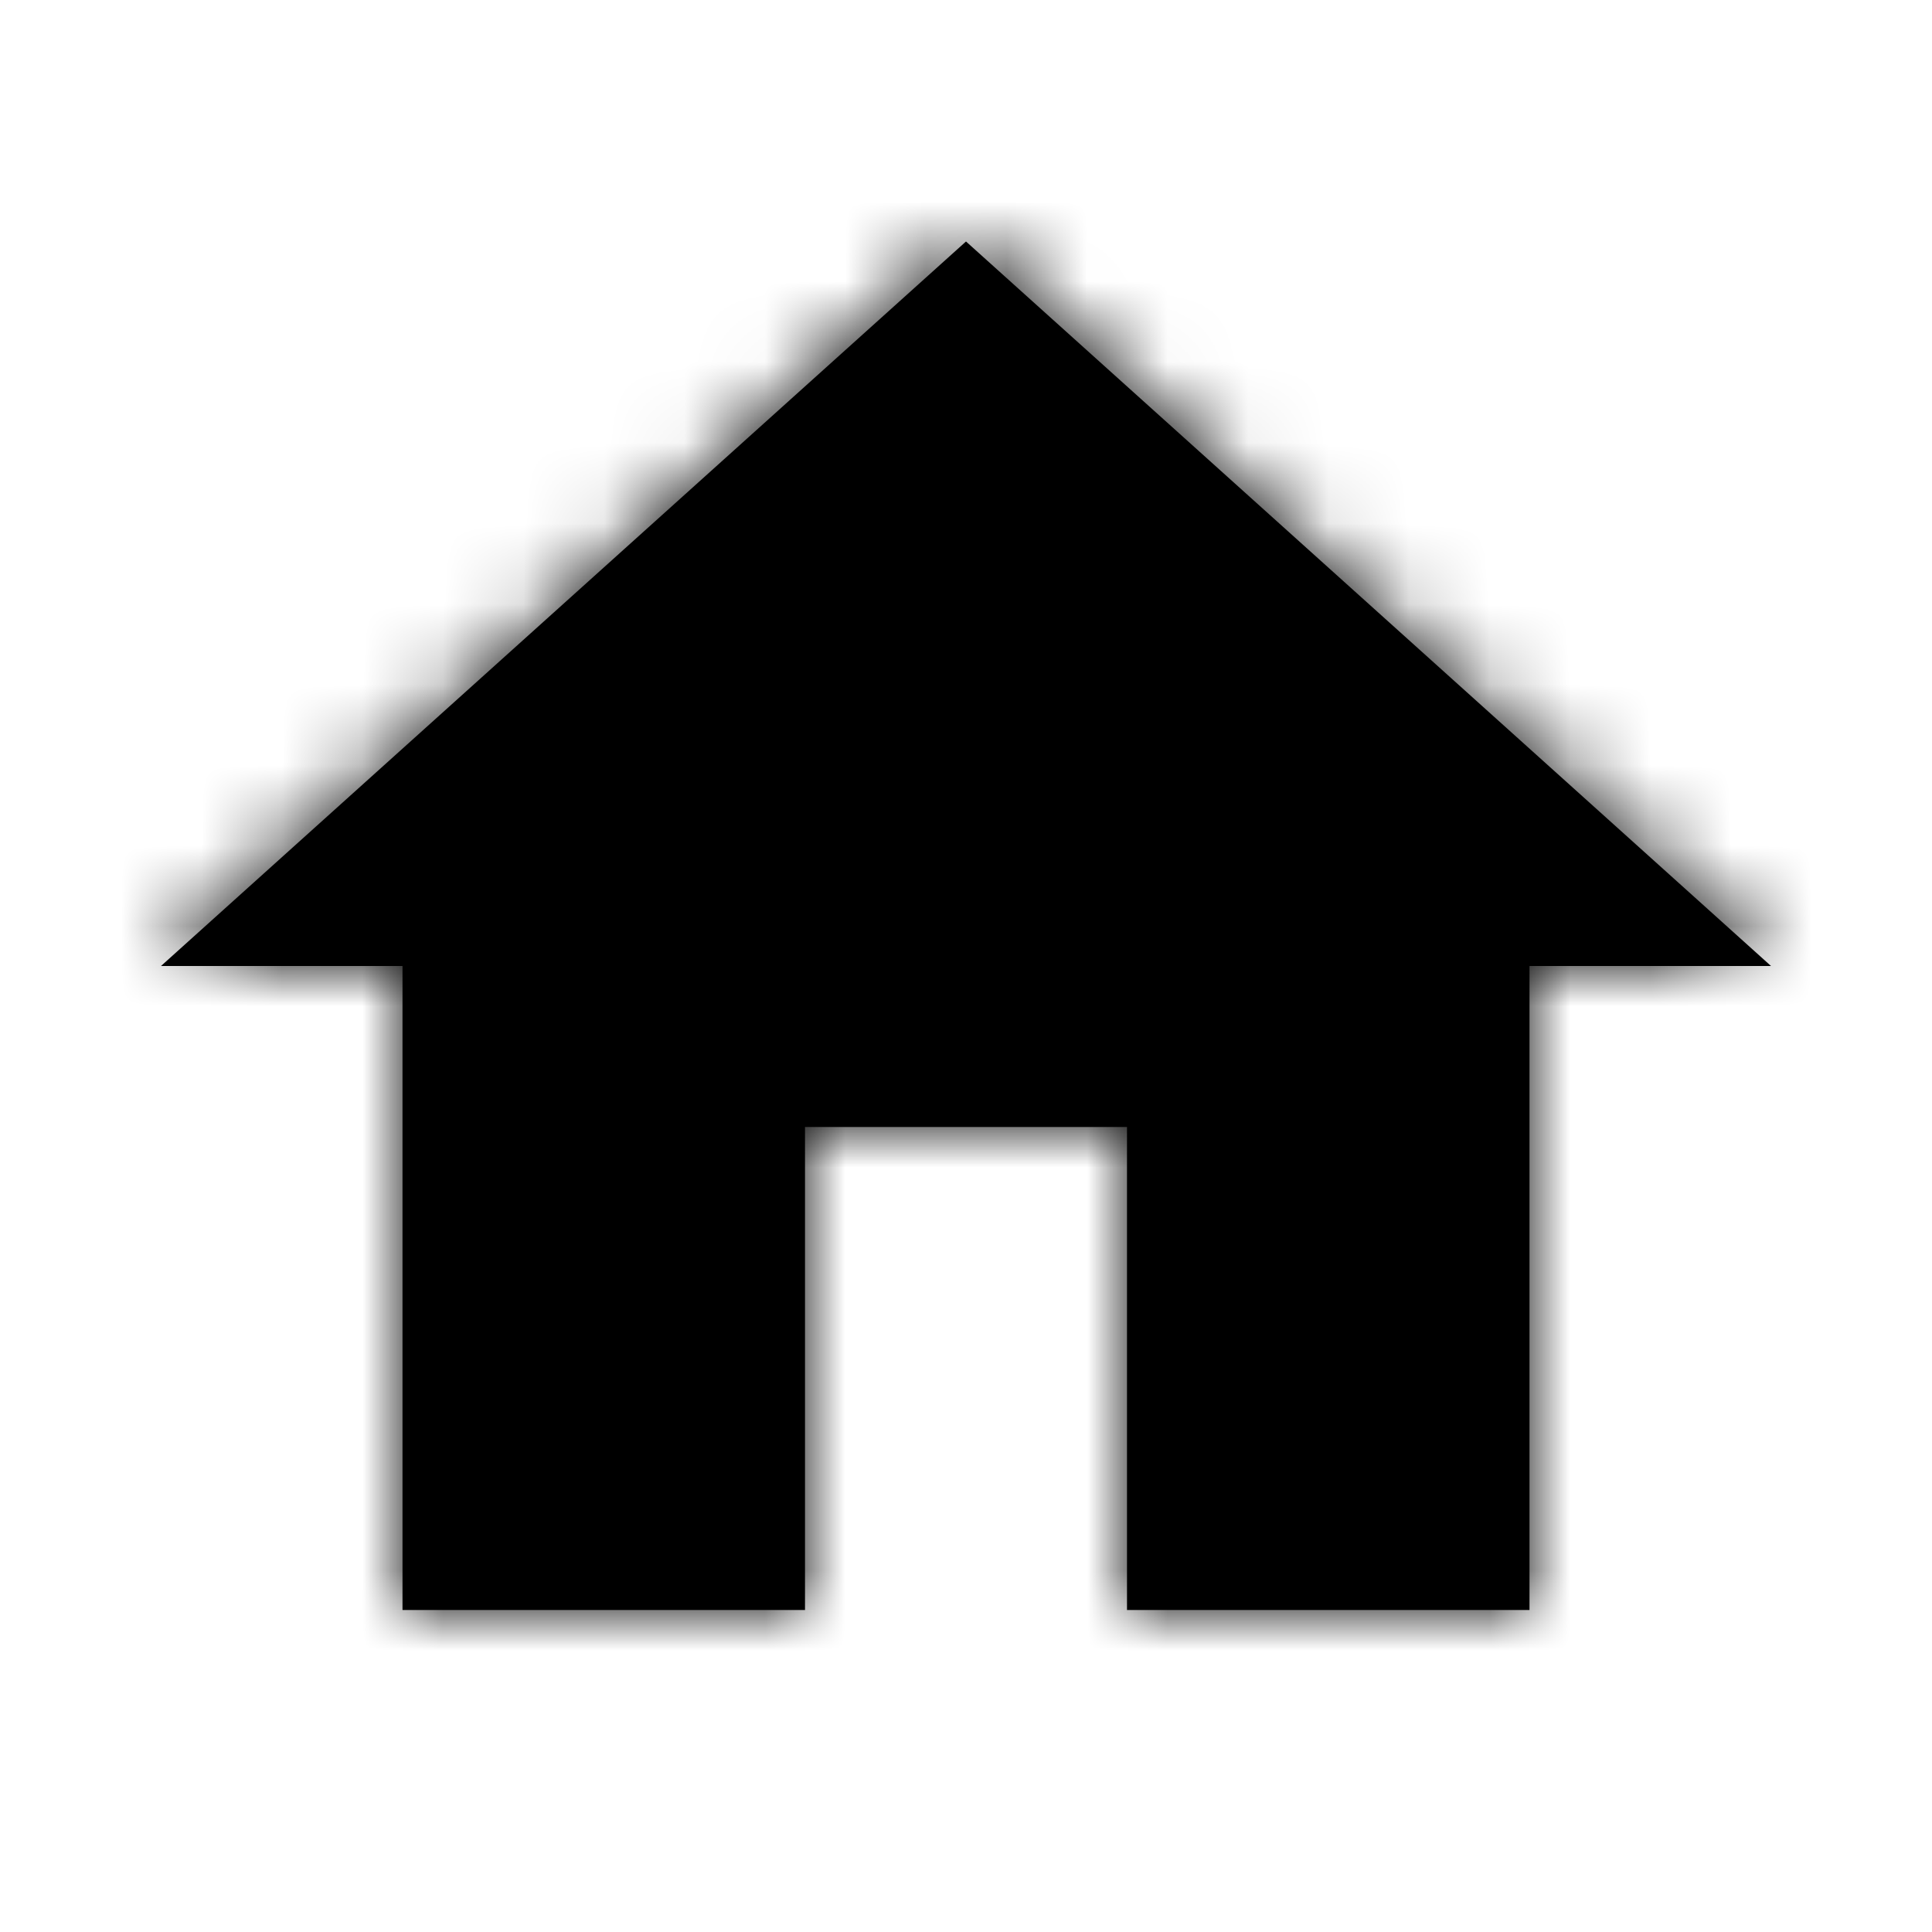 <svg width="24" height="24" xmlns="http://www.w3.org/2000/svg" xmlns:xlink="http://www.w3.org/1999/xlink"><defs><path id="house-regular-a" d="M8 17v-6h4v6h5V9h3L10 0 0 9h3v8z"/><rect id="house-regular-c" x="0" y="0" width="24" height="24" rx="4"/></defs><g transform="translate(2 3)" fill="none" fill-rule="evenodd"><mask id="house-regular-b" fill="#fff"><use xlink:href="#house-regular-a"/></mask><use fill="#000" fill-rule="nonzero" xlink:href="#house-regular-a"/><g mask="url(#house-regular-b)"><use fill="currentcolor" xlink:href="#house-regular-c" transform="translate(-2 -3)"/></g></g></svg>
